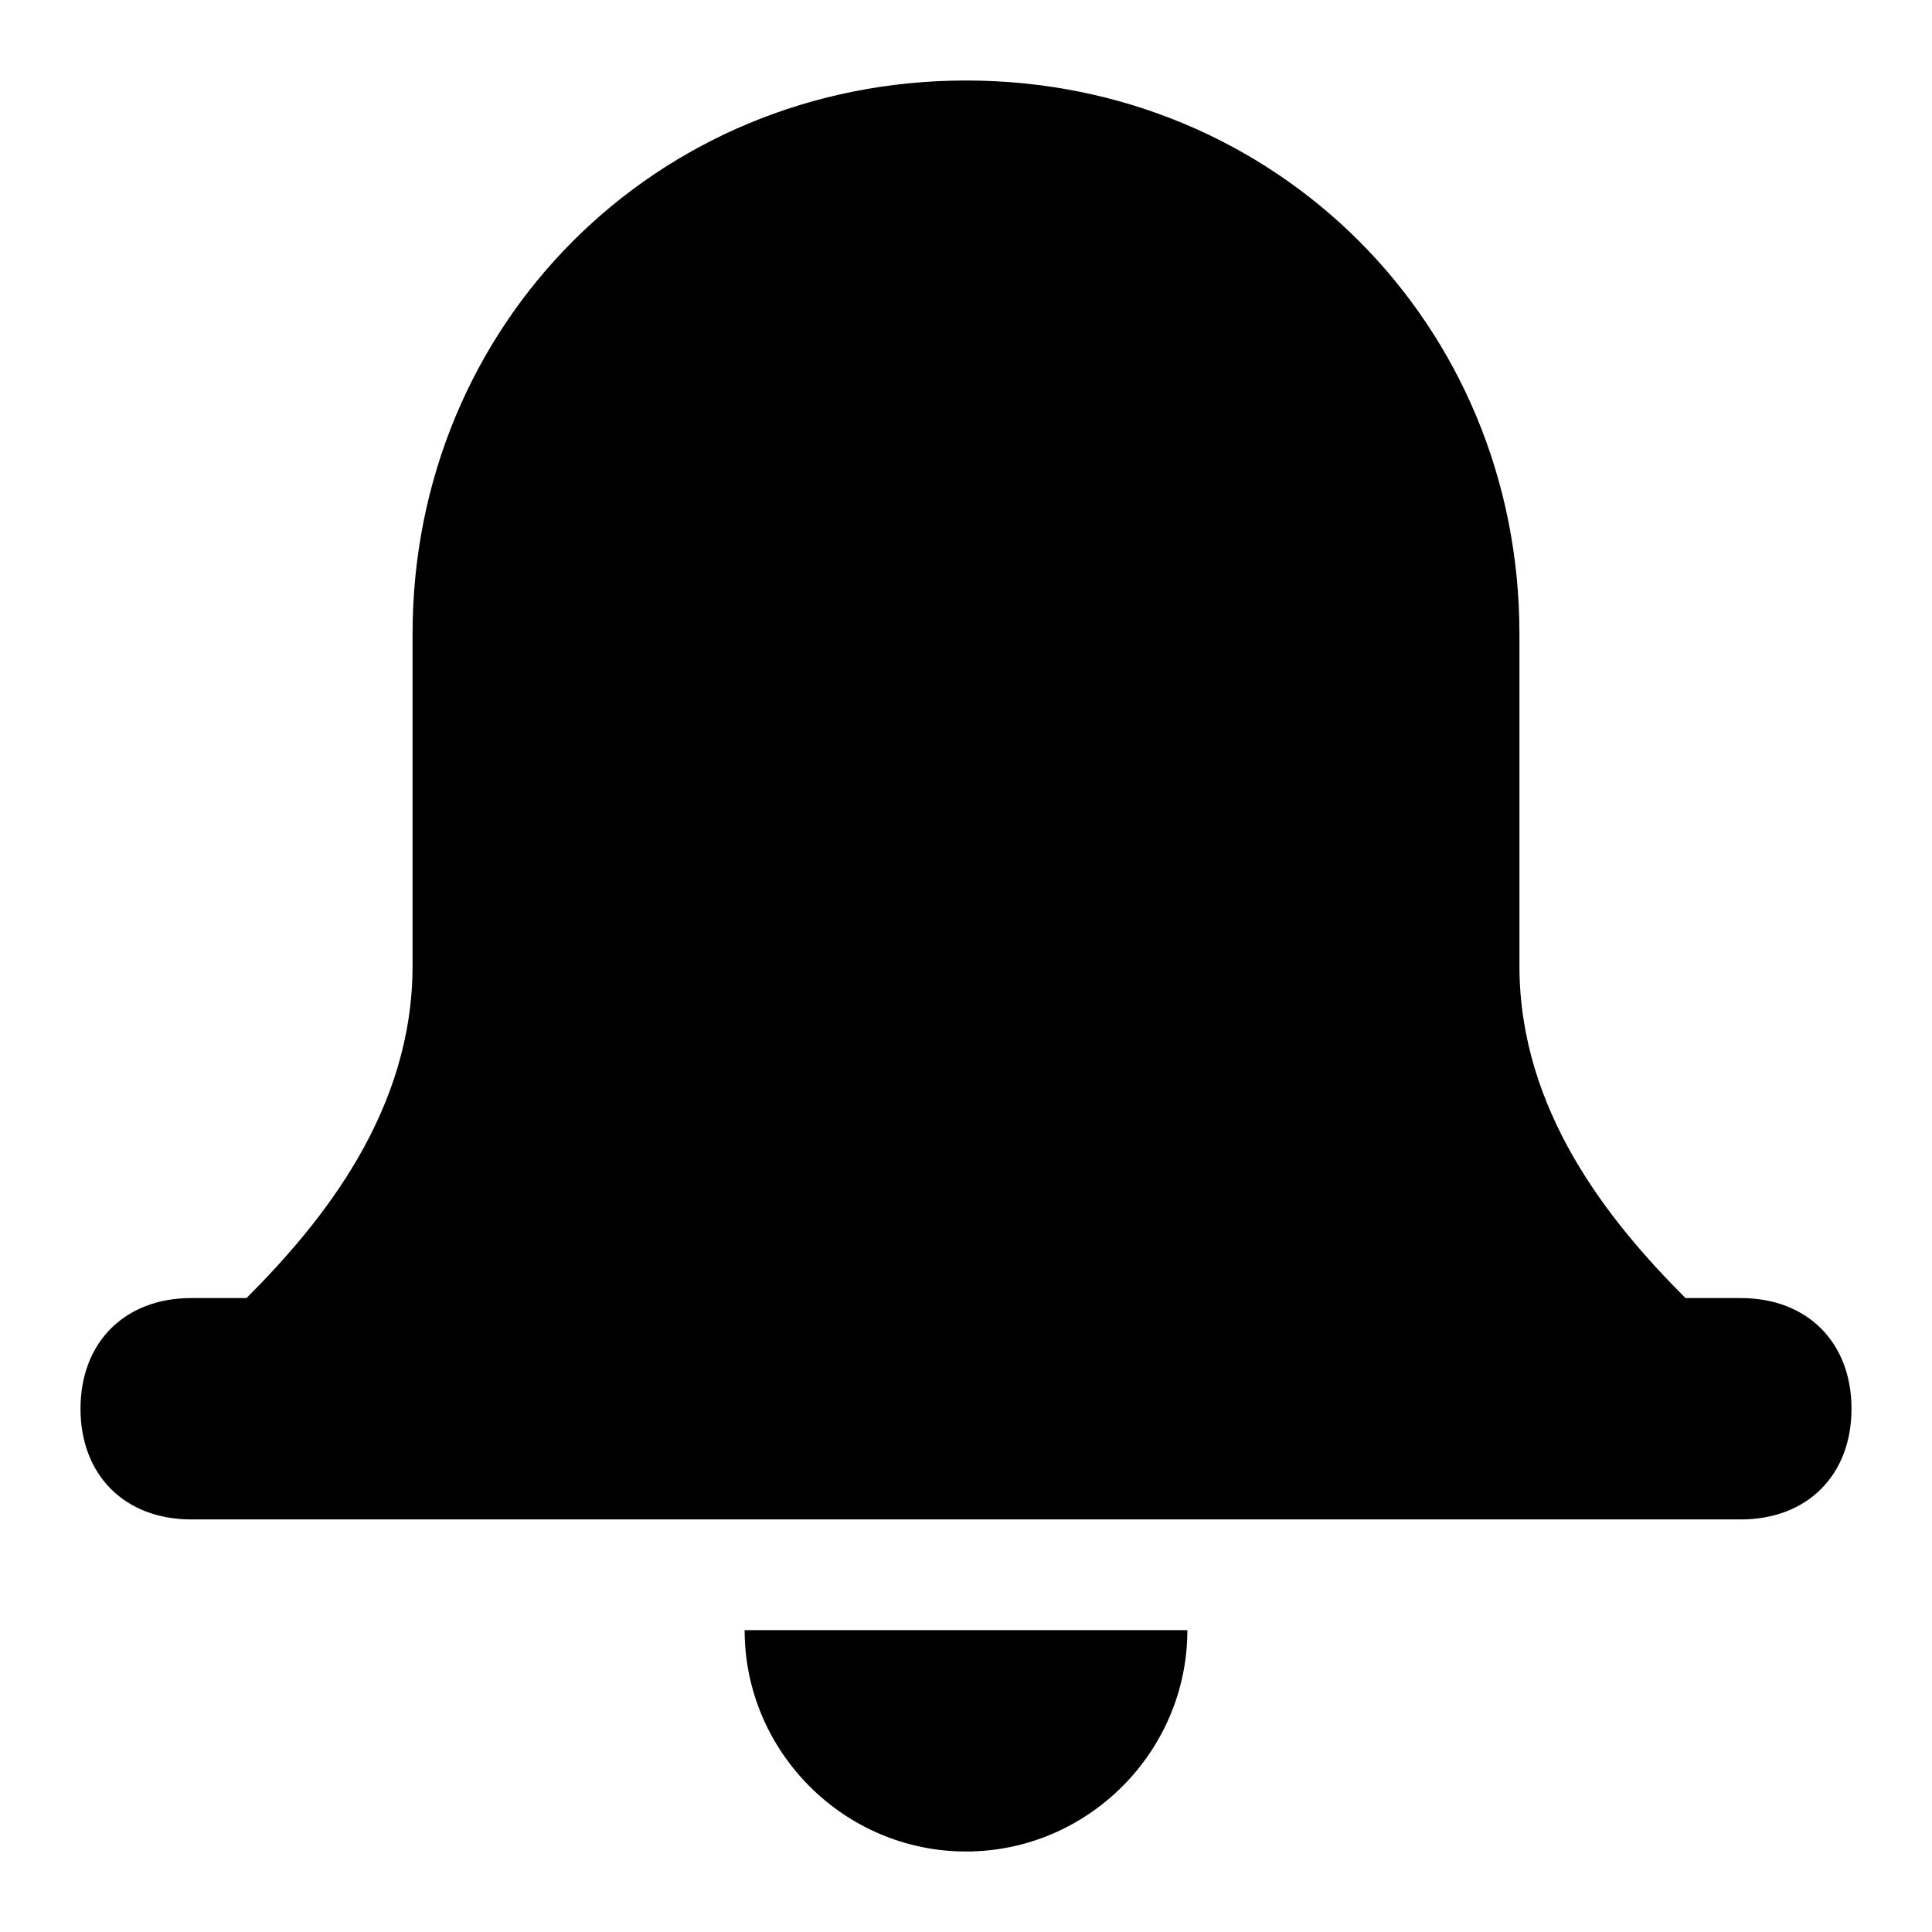 <svg xmlns="http://www.w3.org/2000/svg" viewBox="0 0 24 24"><path fill="currentColor" d="M20.938 16.125H21.625C22.45 16.125 23 16.675 23 17.5 23 18.325 22.45 18.875 21.625 18.875H2.375C1.55 18.875 1 18.325 1 17.5 1 16.675 1.55 16.125 2.375 16.125H3.062C4.025 15.162 5.125 13.787 5.125 12V7.875C5.125 4.025 8.15 1 12 1 15.85 1 18.875 4.025 18.875 7.875V12C18.875 13.787 19.975 15.162 20.938 16.125zM12 23C10.488 23 9.25 21.762 9.25 20.25H14.75C14.75 21.762 13.512 23 12 23z"/></svg>
